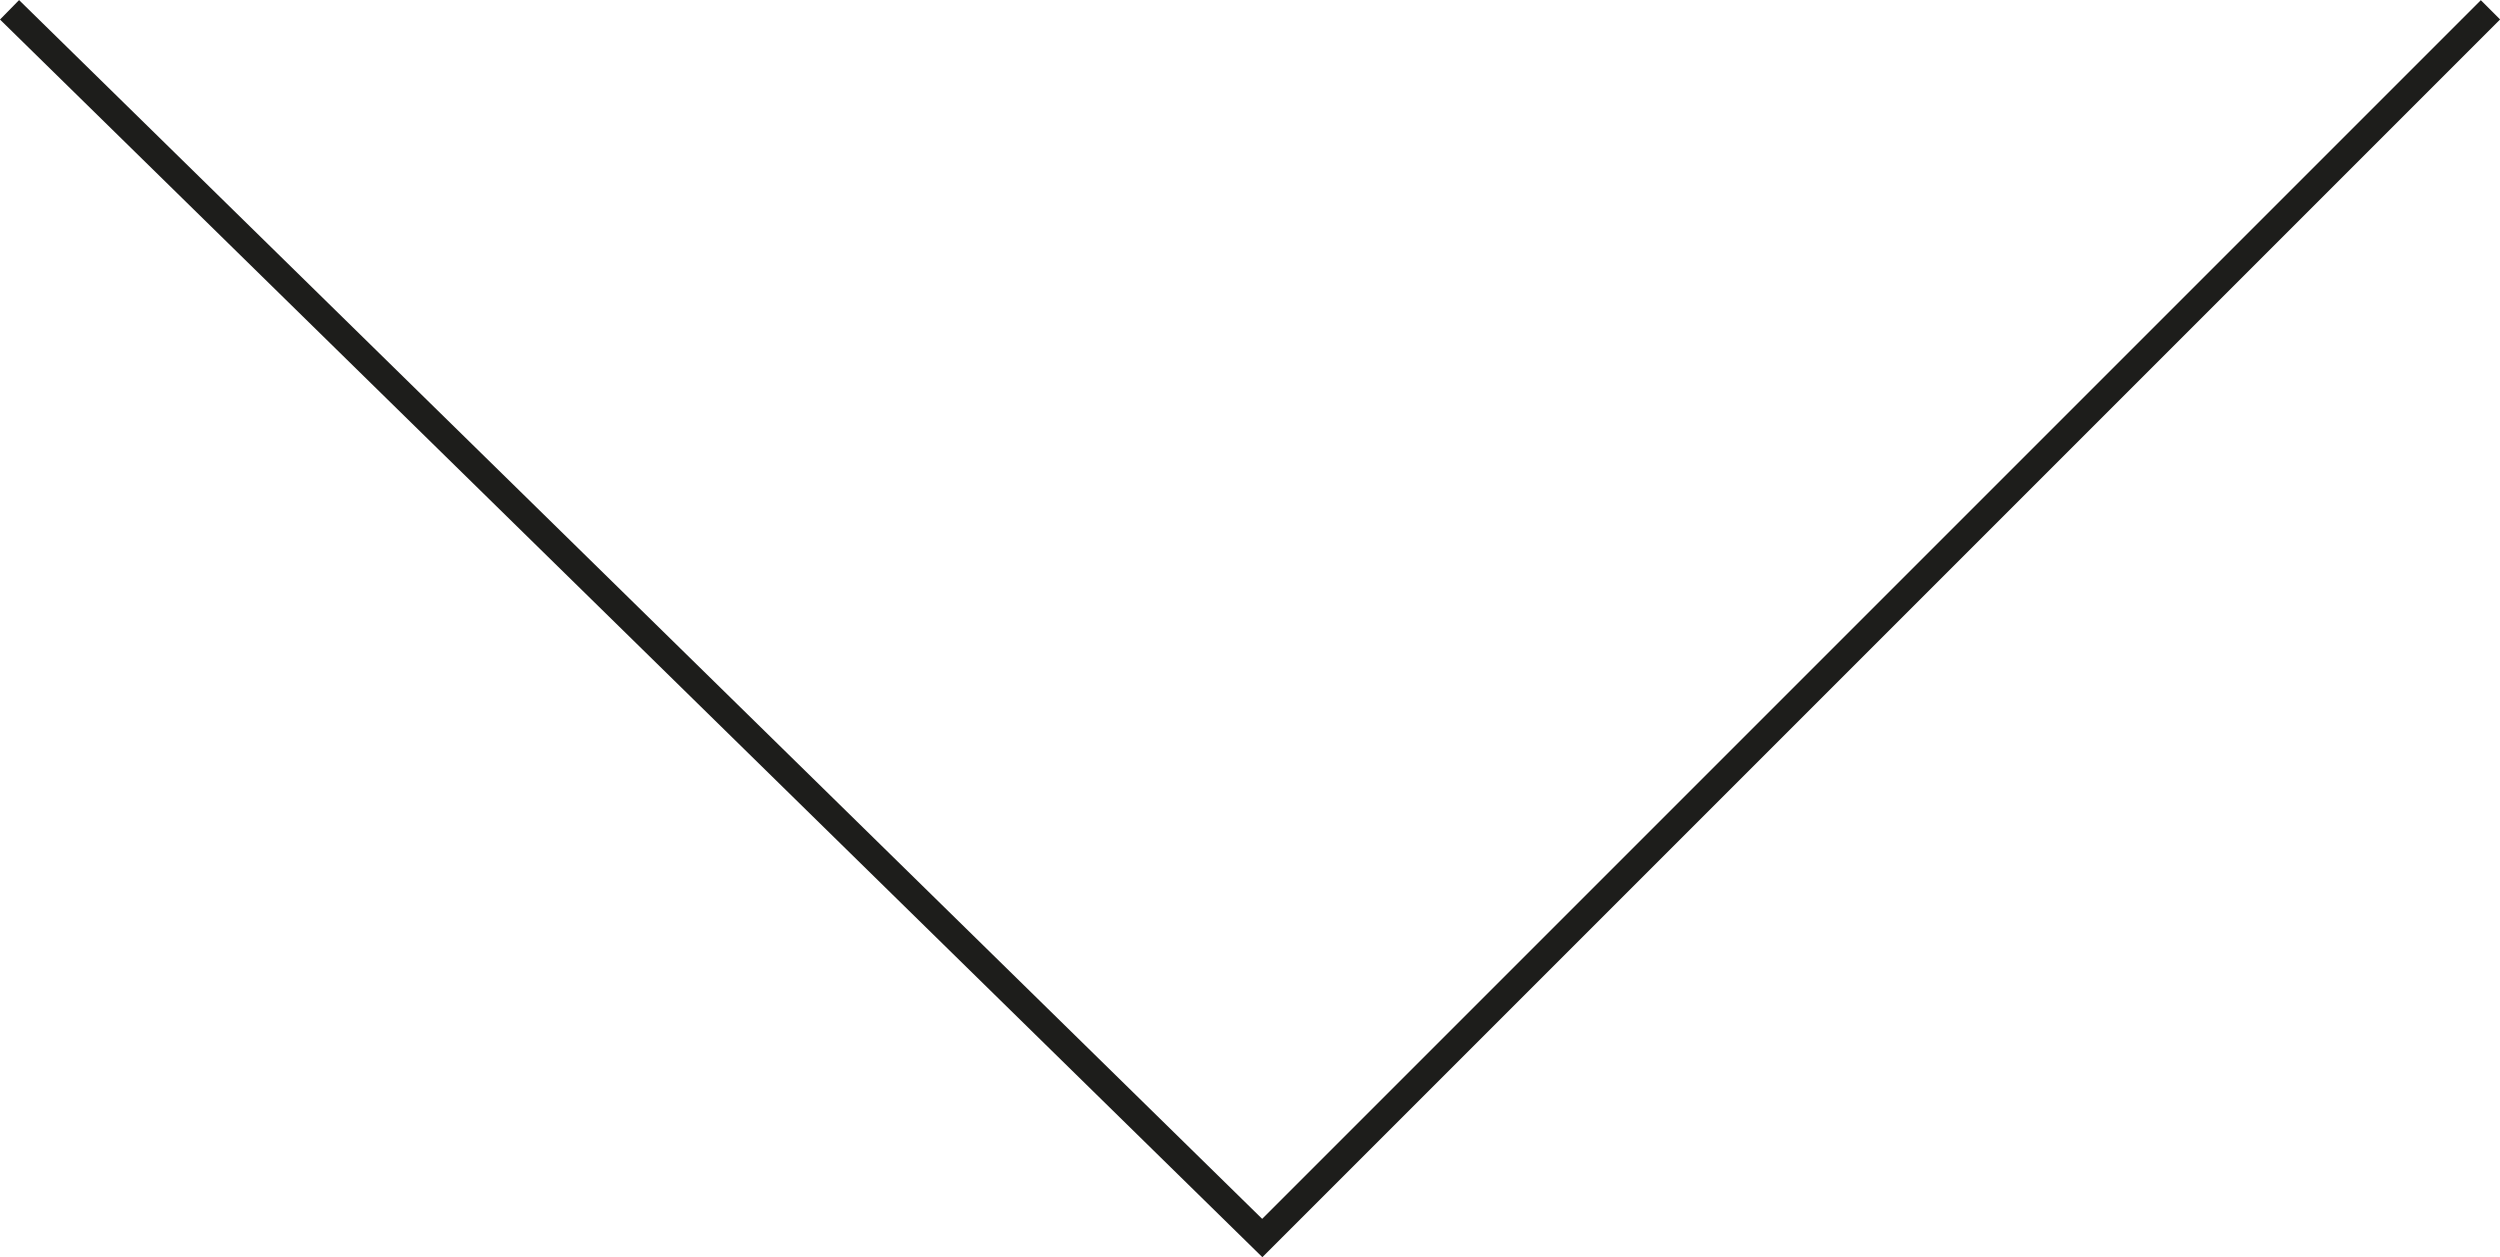 <svg id="Шар_1" data-name="Шар 1" xmlns="http://www.w3.org/2000/svg" viewBox="0 0 91.76 46.14"><defs><style>.cls-1{fill:none;stroke:#1d1d1b;stroke-miterlimit:10;}</style></defs><polyline class="cls-1" points="91.41 0.36 46.33 45.44 0.35 0.36"/></svg>
